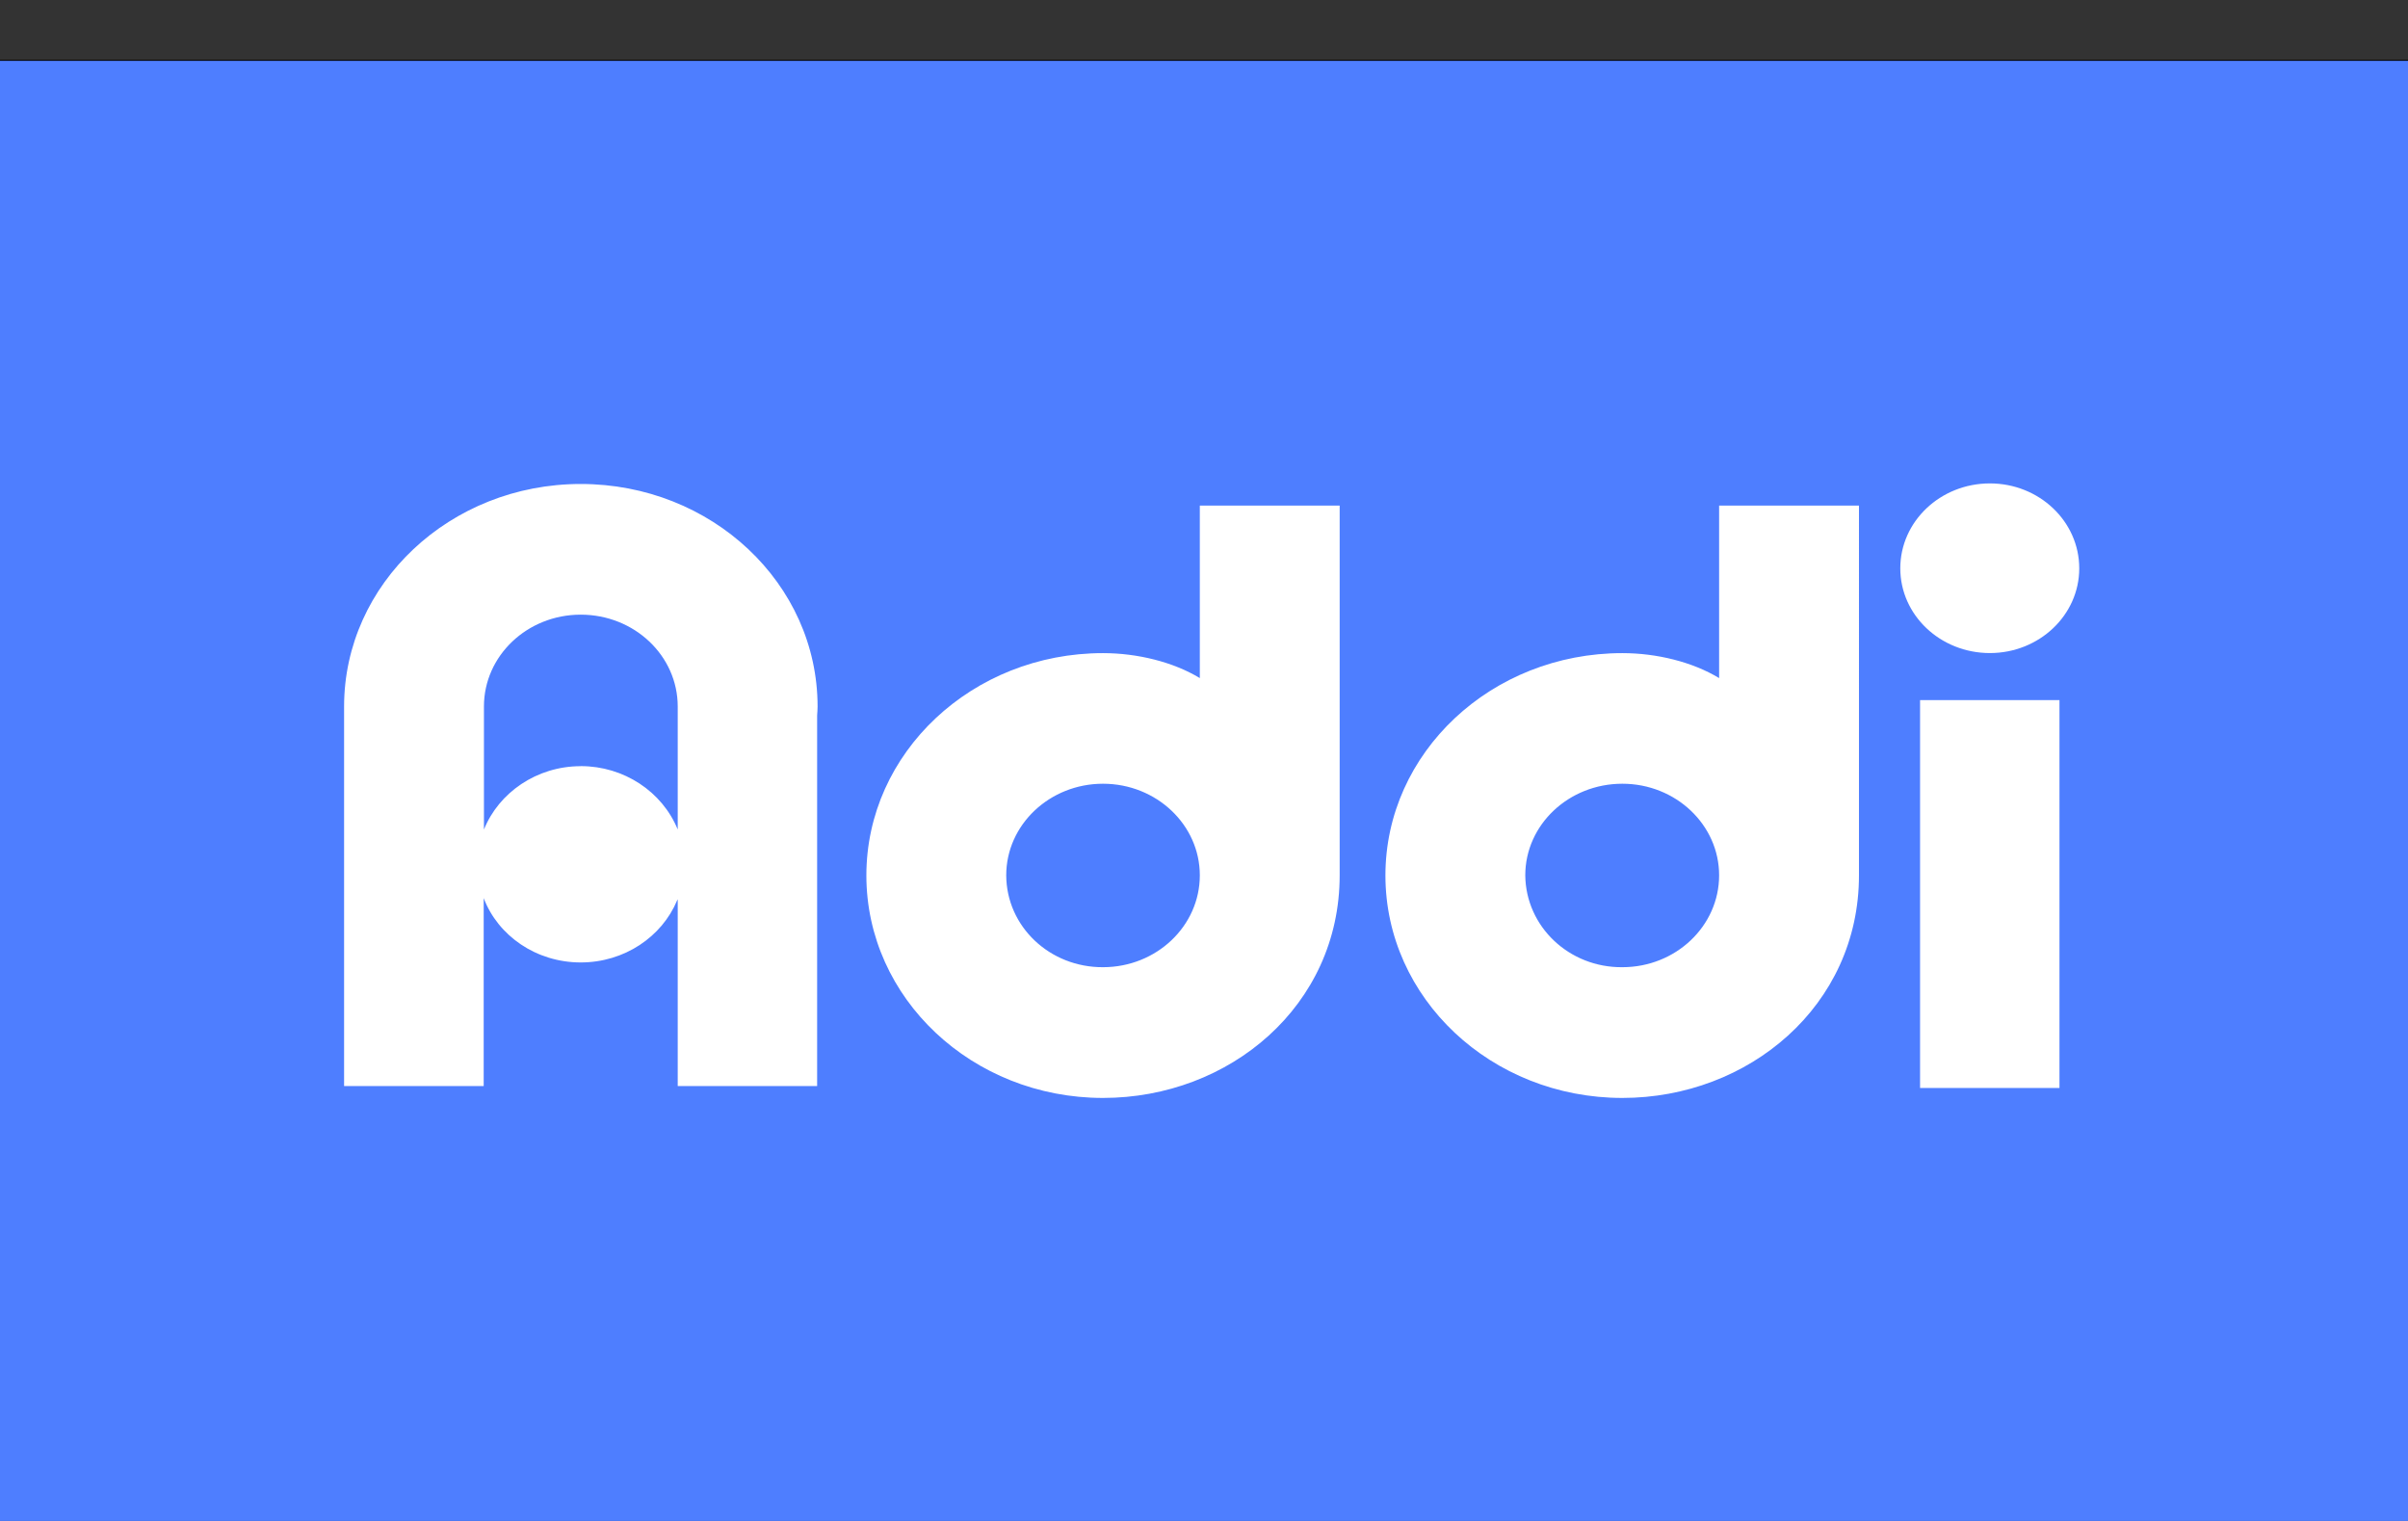 <svg xmlns="http://www.w3.org/2000/svg" width="38" height="24" aria-labelledby="pi-addi"><rect width="100%" height="100%" fill="#333333" stroke="none"/><path d="M0 .945h38v23.04H0Zm0 0"/><path fill="#4e7eff" d="M-2 .96h42V24H-2Zm0 0"/><path fill="#fff" d="M30.3 17.168h2.2v-6.121h-2.2Zm2.512-8.2c0-.741-.632-1.34-1.41-1.34-.78 0-1.414.599-1.414 1.34 0 .739.633 1.337 1.414 1.337.778 0 1.41-.598 1.41-1.336Zm-7.21 6.294c-.84.008-1.524-.64-1.532-1.45 0-.796.684-1.445 1.532-1.445.843 0 1.527.649 1.527 1.445 0 .801-.684 1.45-1.527 1.45Zm3.734-1.45V7.978h-2.207V10.7c-.418-.254-.984-.394-1.527-.394-2.067 0-3.739 1.57-3.739 3.508 0 1.94 1.672 3.511 3.739 3.511 1.992 0 3.734-1.453 3.734-3.512Zm-11.93 1.45c-.84.004-1.523-.64-1.527-1.45 0-.796.684-1.445 1.527-1.445.844 0 1.528.649 1.528 1.445 0 .801-.684 1.45-1.528 1.45Zm3.735-1.45V7.978h-2.207V10.7c-.418-.254-.985-.394-1.528-.394-2.062 0-3.734 1.57-3.734 3.508 0 1.94 1.672 3.511 3.734 3.511 1.996 0 3.735-1.453 3.735-3.512ZM9.164 12.09c-.695 0-1.293.418-1.527 1v-1.942c0-.8.683-1.449 1.527-1.449.848 0 1.531.649 1.531 1.45v1.94c-.246-.6-.851-1-1.53-1Zm1.531 2.101v2.946h2.2v-5.848c.003-.047.007-.094.007-.14 0-1.942-1.672-3.512-3.738-3.512-2.062 0-3.734 1.574-3.734 3.511v5.989h2.203v-2.965c.226.594.828 1.015 1.531 1.015.691 0 1.281-.406 1.52-.976Zm0 0"/></svg>